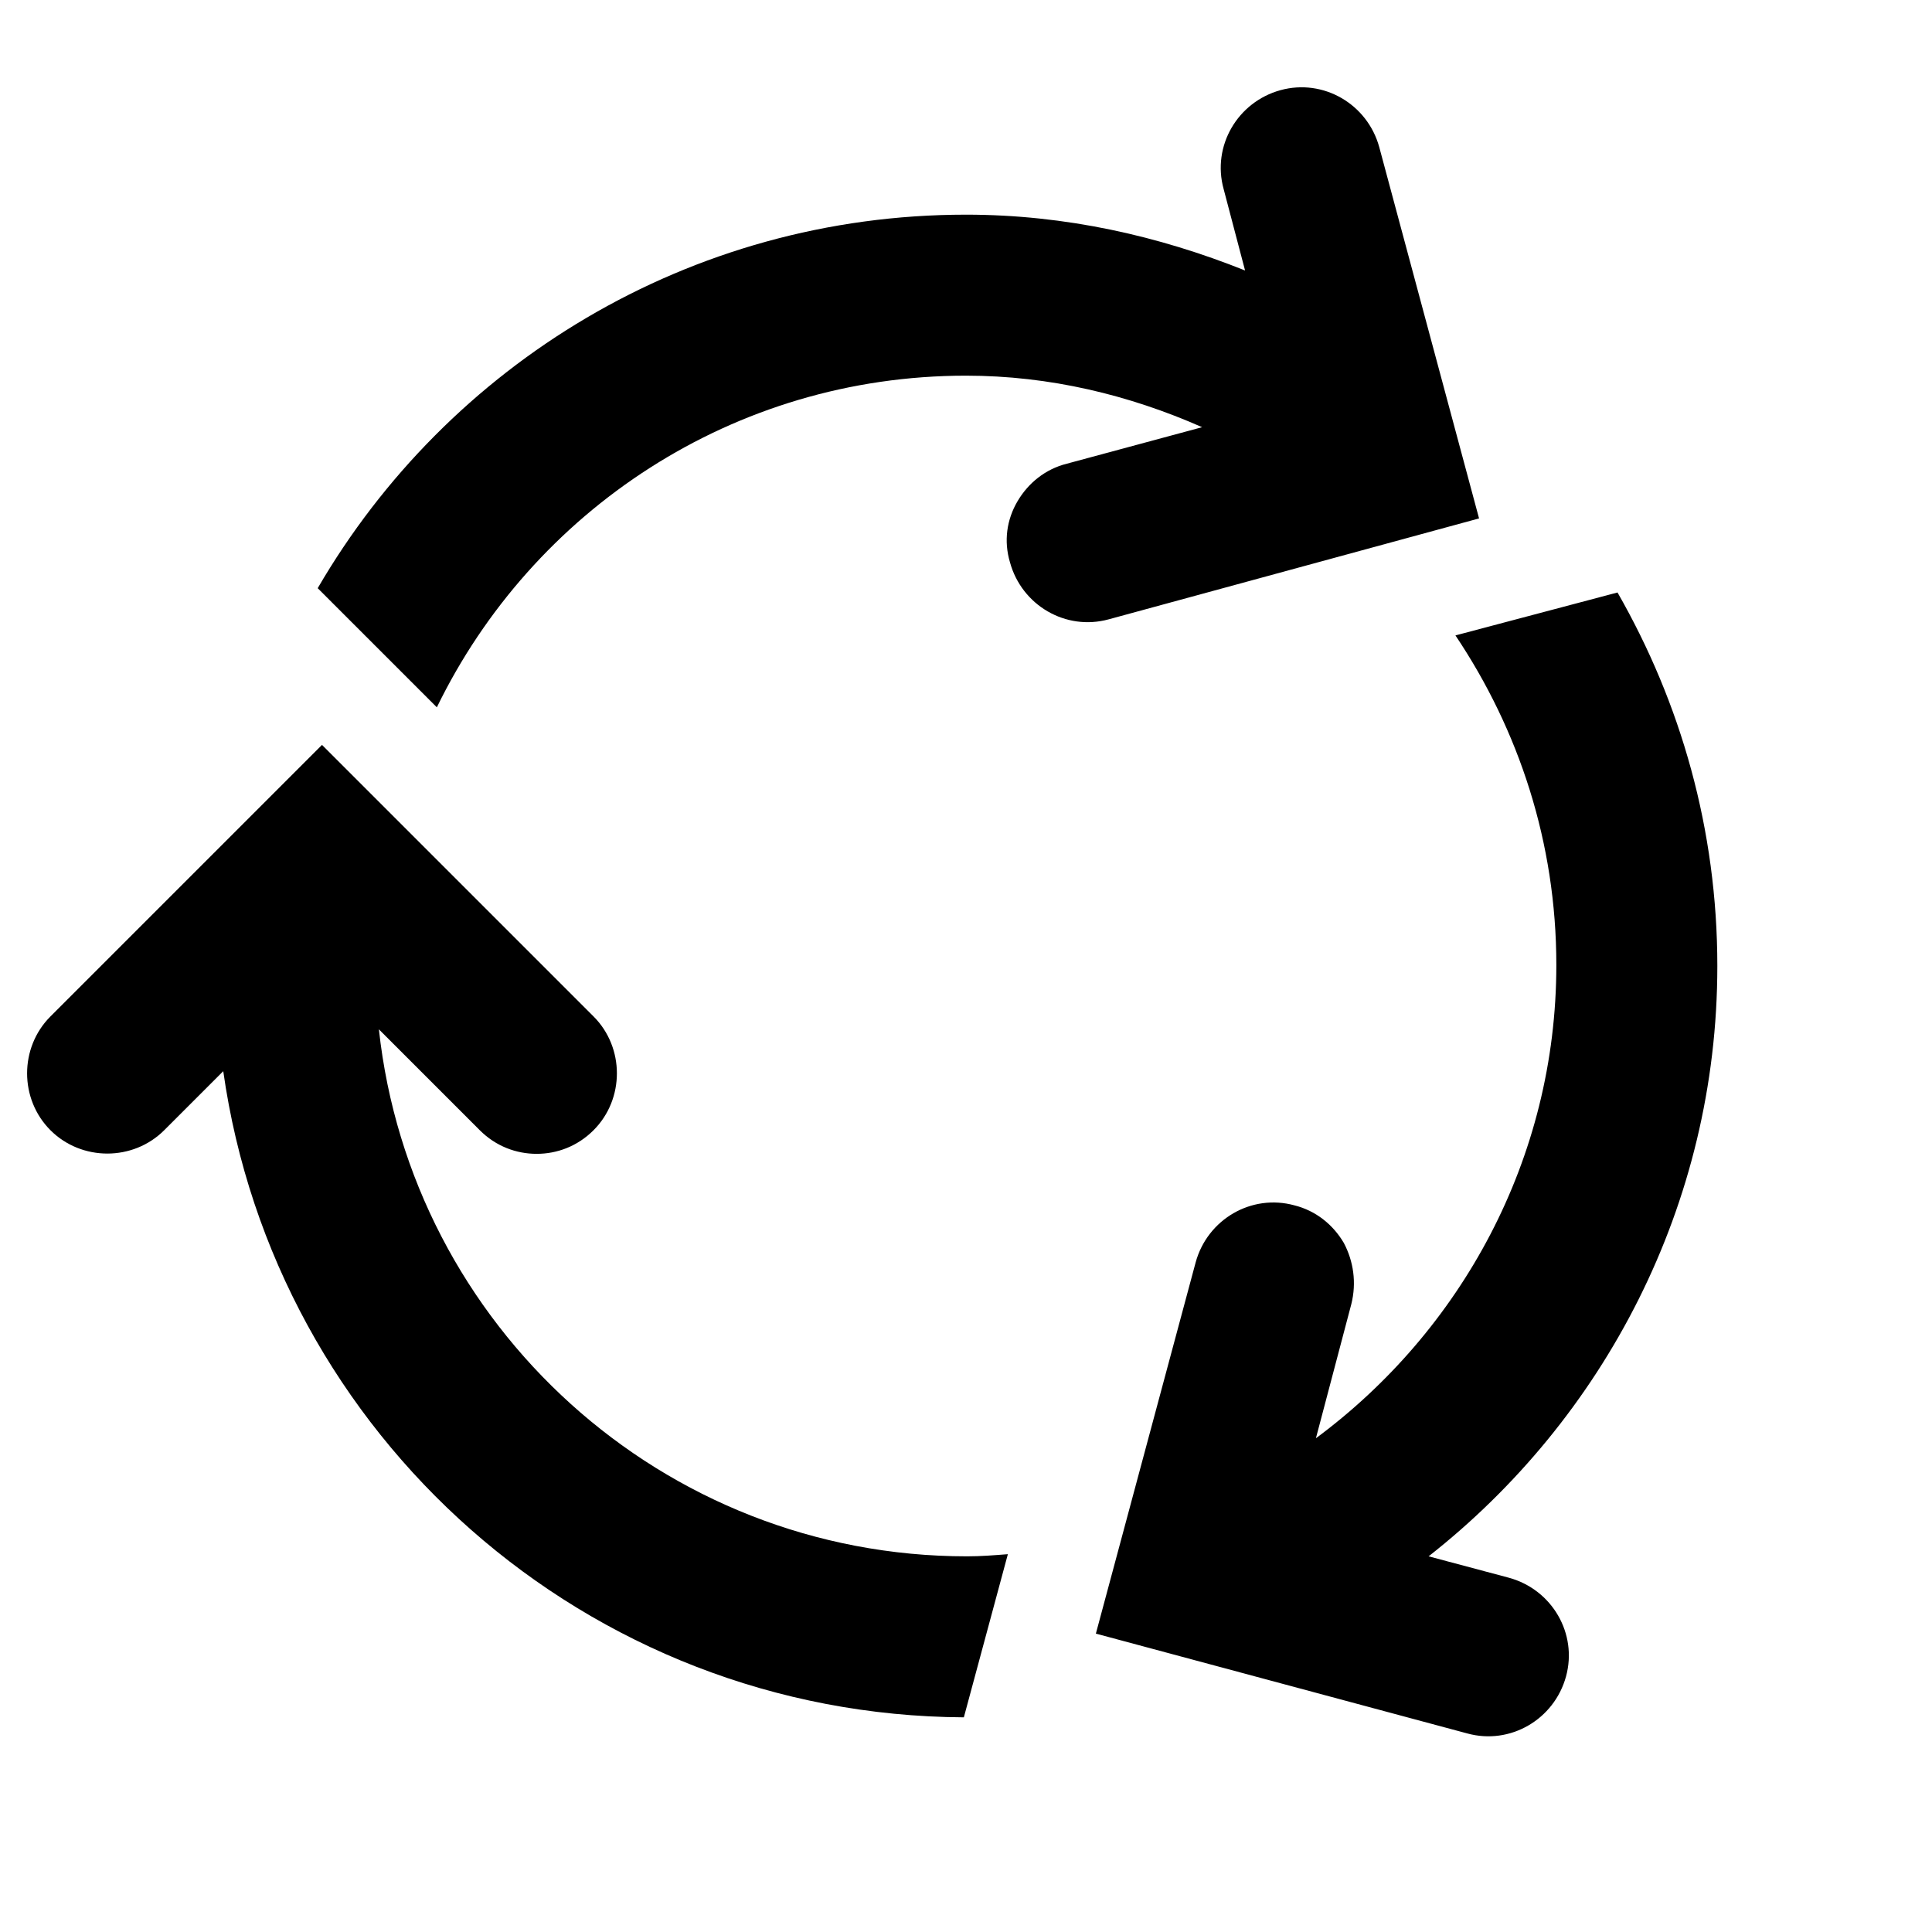<svg width="18" height="18" viewBox="0 0 18 18" xmlns="http://www.w3.org/2000/svg">
    <path d="M13.78 4.83L12.85 1.37C12.74 0.97 12.33 0.73 11.93 0.84C11.53 0.95 11.29 1.36 11.4 1.76L11.6 2.52C10.8 2.2 9.93 2 9 2C6.42 2 4.17 3.4 2.96 5.48L4.07 6.59C4.96 4.76 6.83 3.5 9 3.5C9.78 3.5 10.52 3.68 11.2 3.98L9.94 4.32C9.74 4.37 9.58 4.5 9.48 4.67C9.38 4.84 9.35 5.04 9.41 5.24C9.52 5.64 9.93 5.88 10.33 5.77L13.78 4.83ZM3.53 9.59L4.47 10.53C4.62 10.68 4.81 10.75 5 10.75C5.19 10.75 5.38 10.68 5.53 10.53C5.82 10.24 5.82 9.76 5.53 9.47L3 6.94L0.47 9.47C0.18 9.76 0.18 10.24 0.47 10.53C0.76 10.82 1.24 10.82 1.53 10.53L2.08 9.98C2.56 13.37 5.46 15.98 8.98 16L9.39 14.48C9.26 14.49 9.14 14.5 9.01 14.5C6.17 14.5 3.83 12.35 3.53 9.59ZM14.06 14.7L13.31 14.5C14.94 13.22 16 11.23 16 9C16 7.73 15.66 6.55 15.07 5.52L13.56 5.92C14.15 6.8 14.5 7.85 14.5 8.99C14.5 10.8 13.61 12.4 12.26 13.4L12.59 12.15C12.64 11.95 12.61 11.75 12.52 11.58C12.42 11.41 12.26 11.28 12.06 11.23C11.66 11.12 11.25 11.36 11.14 11.76L10.21 15.22L13.67 16.15C14.07 16.26 14.48 16.02 14.59 15.62C14.7 15.22 14.46 14.81 14.06 14.7Z"/>
</svg>
